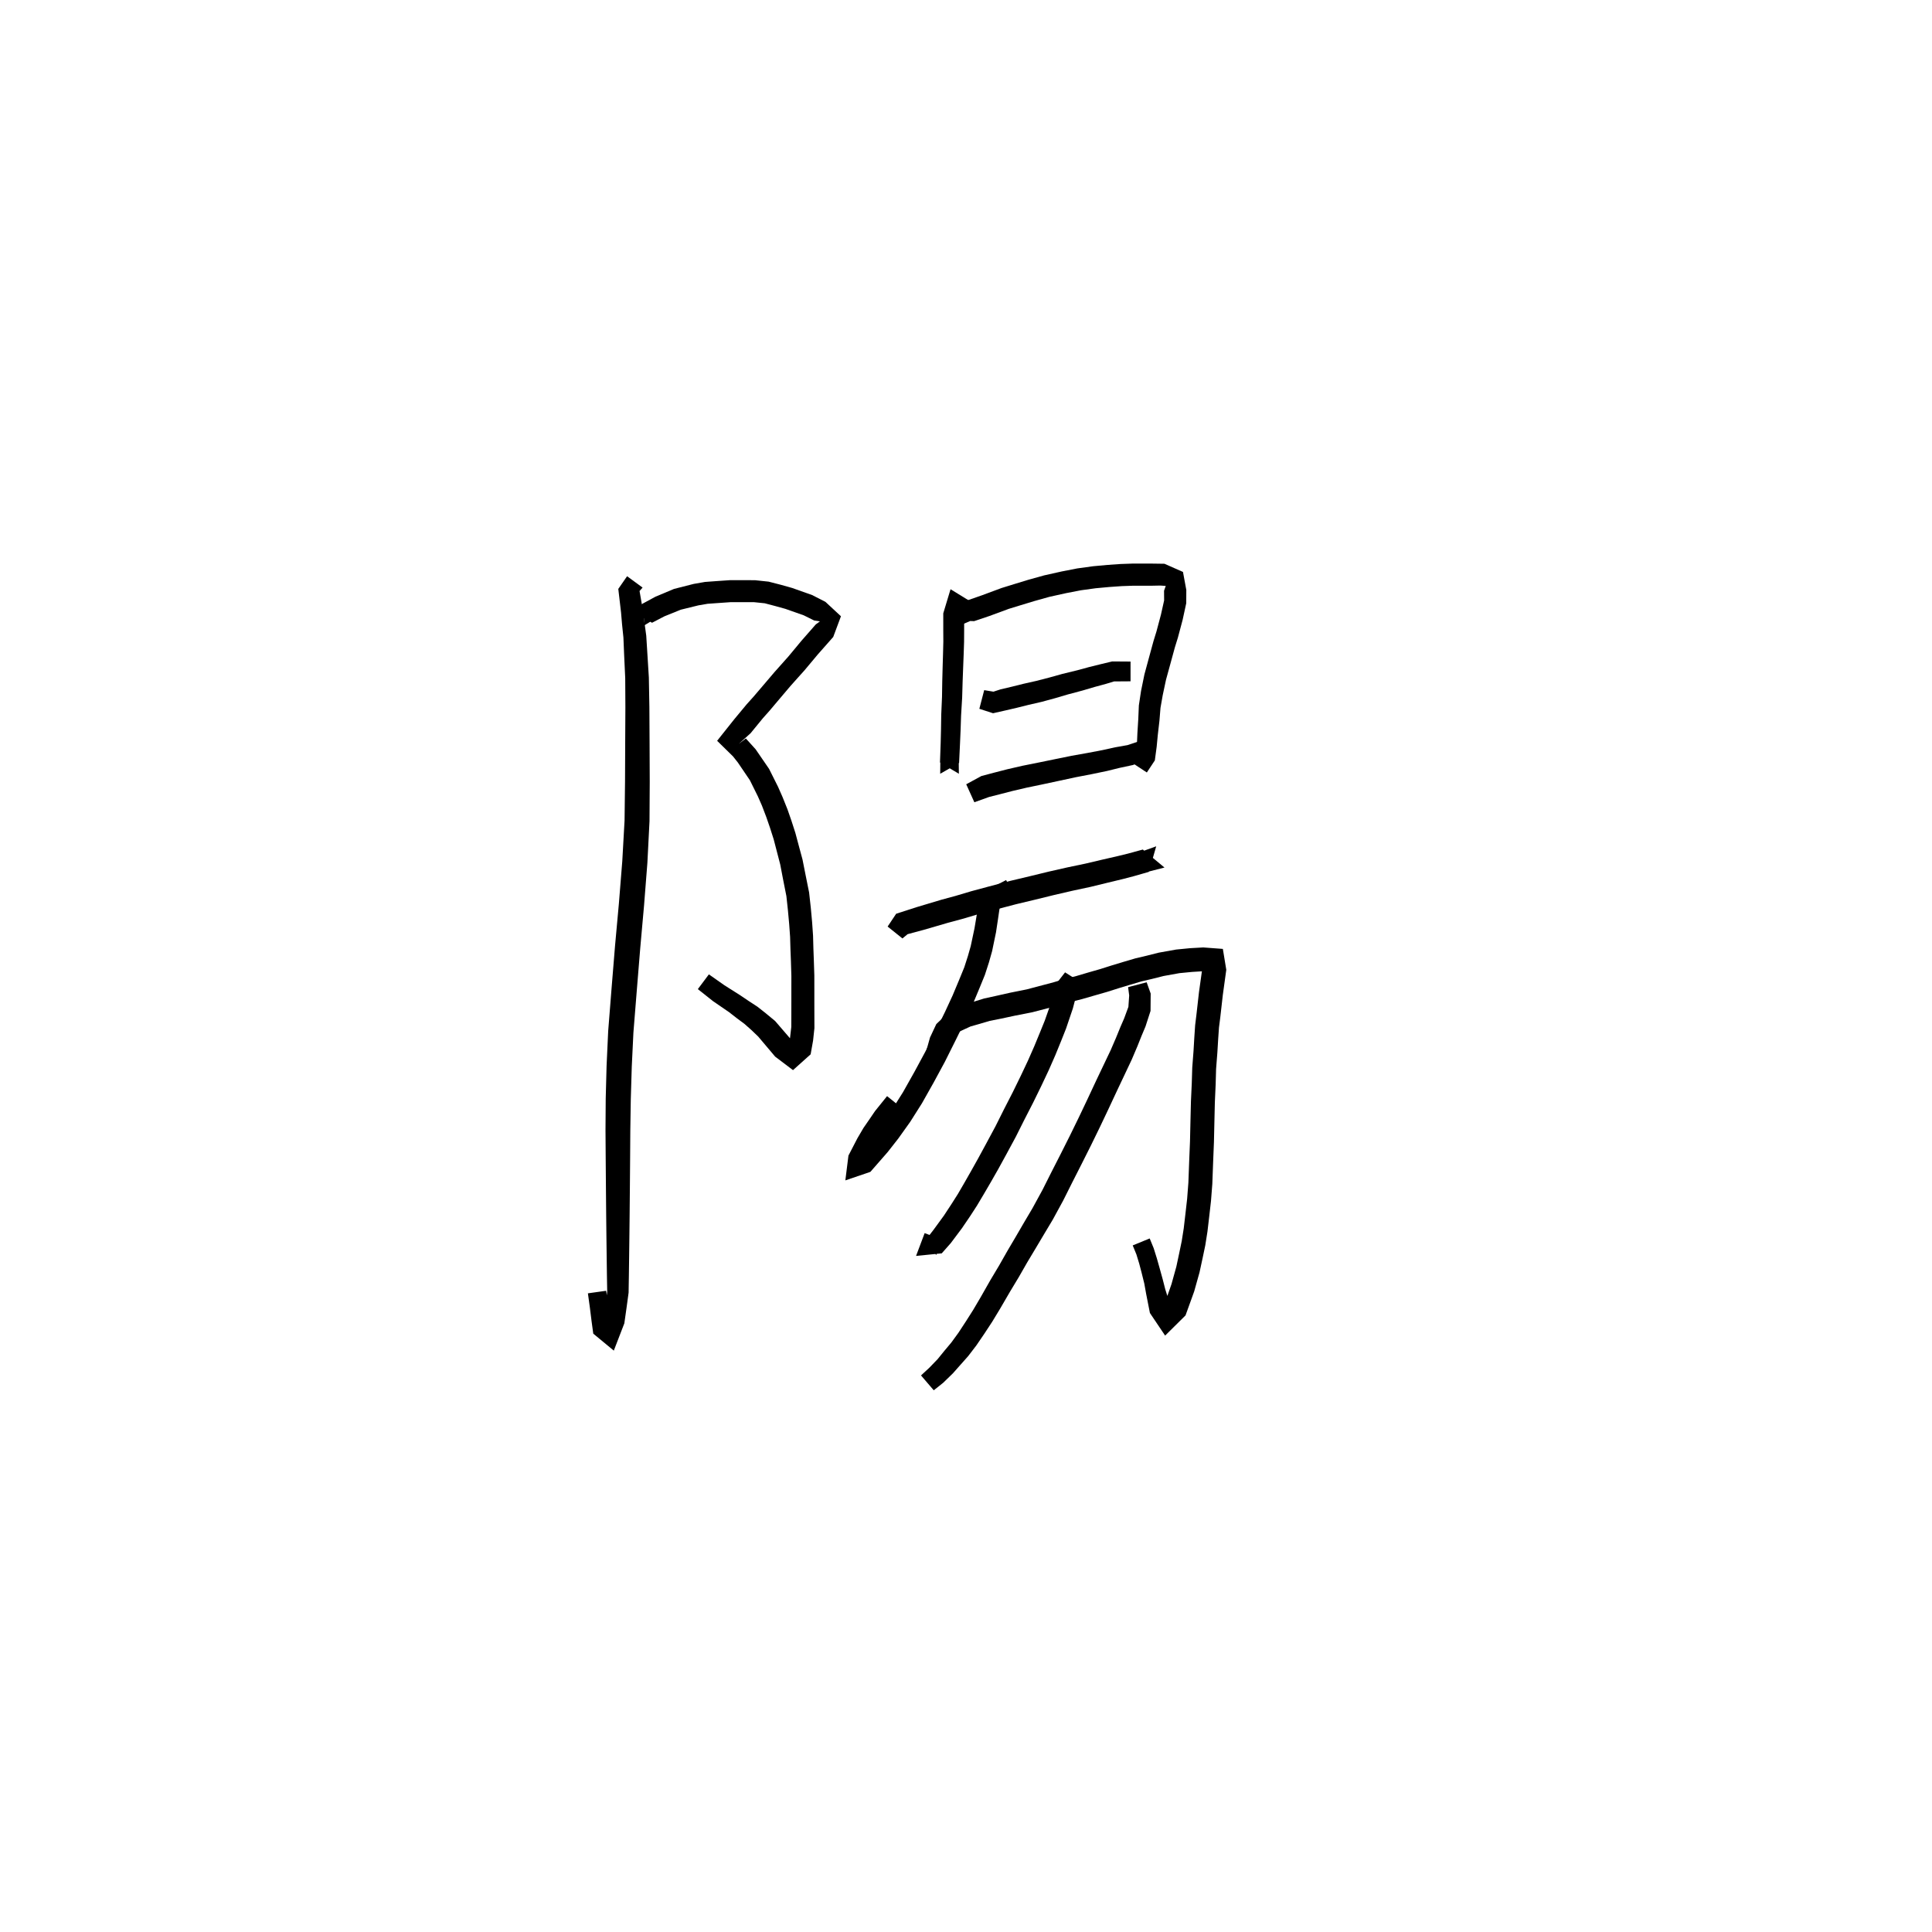 <svg xmlns="http://www.w3.org/2000/svg" width="300" height="300" viewBox="0 0 300 300">
<path d="M 97.374 89.476 L 96.008 91.446 L 96.438 95.119 L 96.592 96.95 L 96.804 98.999 L 96.917 101.716 L 97.084 105.305 L 97.109 109.813 L 97.082 115.07 L 97.054 121.393 L 96.982 127.396 L 96.627 133.721 L 96.102 140.28 L 95.502 146.871 L 94.979 153.275 L 94.44 160.086 L 94.19 165.483 L 94.055 170.598 L 94.022 175.493 L 94.054 180.121 L 94.089 184.413 L 94.129 188.892 L 94.166 192.183 L 94.205 195.224 L 94.243 198.051 L 94.287 200.536 L 94.064 202.674 L 93.868 204.732 L 93.272 207.349 L 95.02 206.282 L 94.74 204.763 L 94.456 202.736 L 94.124 200.429 L 91.29 200.828 L 91.606 203.126 L 91.862 205.178 L 92.122 207.087 L 95.311 209.724 L 96.947 205.485 L 97.291 203.063 L 97.609 200.722 L 97.653 198.051 L 97.691 195.224 L 97.729 192.183 L 97.766 188.892 L 97.807 184.413 L 97.842 180.121 L 97.874 175.515 L 97.949 170.676 L 98.101 165.631 L 98.356 160.342 L 98.898 153.591 L 99.418 147.207 L 100.007 140.61 L 100.526 133.981 L 100.855 127.519 L 100.891 121.41 L 100.864 115.07 L 100.836 109.792 L 100.753 105.192 L 100.525 101.523 L 100.349 98.71 L 100.057 96.555 L 99.815 94.682 L 99.309 91.773 L 99.779 91.241 Z" fill="black" />
<path d="M 100.15 93.542 L 97.863 94.818 L 101.25 96.701 L 103.186 95.695 L 105.714 94.673 L 108.455 94 L 109.873 93.756 L 111.517 93.639 L 113.439 93.505 L 115.214 93.505 L 117.051 93.502 L 118.747 93.677 L 120.388 94.109 L 121.958 94.544 L 124.811 95.55 L 126.42 96.347 L 127.321 96.487 L 126.682 96.951 L 124.455 99.492 L 122.422 101.938 L 121.387 103.102 L 120.257 104.369 L 119.181 105.634 L 118.062 106.946 L 117.009 108.179 L 115.929 109.381 L 114.023 111.678 L 111.354 115.031 L 113.817 117.447 L 114.569 118.394 L 116.444 121.16 L 117.682 123.661 L 118.311 125.092 L 118.992 126.876 L 119.565 128.537 L 120.137 130.326 L 120.641 132.262 L 121.156 134.244 L 121.588 136.511 L 122.111 139.148 L 122.348 141.349 L 122.544 143.492 L 122.686 145.477 L 122.741 147.36 L 122.815 149.277 L 122.884 151.549 L 122.882 153.37 L 122.882 155.347 L 122.878 157.449 L 122.871 159.472 L 122.683 161.101 L 122.52 162.396 L 123.424 162.567 L 123.026 161.636 L 120.357 158.539 L 118.904 157.338 L 117.613 156.319 L 116.298 155.462 L 114.982 154.574 L 112.467 152.98 L 110.075 151.298 L 108.361 153.59 L 110.722 155.462 L 113.212 157.171 L 114.417 158.11 L 115.587 158.98 L 116.672 159.938 L 117.74 160.964 L 120.366 164.073 L 123.136 166.169 L 125.876 163.713 L 126.254 161.58 L 126.462 159.655 L 126.455 157.449 L 126.451 155.347 L 126.451 153.37 L 126.449 151.487 L 126.374 149.155 L 126.303 147.243 L 126.251 145.298 L 126.105 143.203 L 125.904 140.992 L 125.638 138.589 L 125.081 135.821 L 124.612 133.458 L 124.046 131.361 L 123.507 129.343 L 122.89 127.429 L 122.275 125.662 L 121.515 123.767 L 120.812 122.169 L 119.421 119.391 L 117.335 116.351 L 115.818 114.67 L 114.716 115.51 L 116.548 113.858 L 118.459 111.526 L 119.504 110.351 L 120.575 109.081 L 121.69 107.765 L 122.738 106.528 L 123.84 105.293 L 124.931 104.079 L 126.966 101.645 L 129.384 98.906 L 130.582 95.692 L 128.171 93.454 L 126.106 92.4 L 123.018 91.303 L 121.275 90.813 L 119.351 90.318 L 117.229 90.093 L 115.214 90.09 L 113.316 90.091 L 111.276 90.231 L 109.463 90.365 L 107.712 90.671 L 104.655 91.45 L 101.781 92.655 L 99.757 93.751 L 100.083 97.085 L 101.649 96.134 Z" fill="black" />
<path d="M 150.843 93.488 L 147.599 91.495 L 146.47 95.238 L 146.471 98.004 L 146.481 99.618 L 146.435 101.443 L 146.373 103.544 L 146.313 105.794 L 146.275 108.217 L 146.155 110.993 L 146.12 113.249 L 146.068 115.338 L 145.96 118.397 L 148.893 120.15 L 148.869 117.973 L 146.018 117.973 L 145.993 120.15 L 148.926 118.475 L 149.07 115.453 L 149.162 113.338 L 149.236 111.115 L 149.403 108.336 L 149.474 105.879 L 149.558 103.649 L 149.64 101.546 L 149.702 99.668 L 149.712 98.004 L 149.713 95.364 L 148.98 94.353 L 148.653 95.513 Z" fill="black" />
<path d="M 150.662 96.428 L 150.006 96.409 L 151.264 96.45 L 153.619 95.658 L 156.646 94.542 L 158.496 93.974 L 160.653 93.32 L 162.964 92.674 L 165.548 92.103 L 167.855 91.656 L 170.147 91.342 L 172.268 91.147 L 174.201 91.012 L 175.915 90.952 L 178.791 90.952 L 180.187 90.924 L 181.018 90.982 L 180.753 91.734 L 180.764 93.233 L 180.278 95.415 L 179.573 98.06 L 179.108 99.567 L 178.382 102.228 L 177.706 104.72 L 177.177 107.309 L 176.841 109.538 L 176.751 111.655 L 176.613 113.893 L 176.535 115.742 L 176.53 117.071 L 175.682 118.373 L 178.082 119.951 L 179.322 118.075 L 179.605 115.975 L 179.78 114.145 L 180.038 111.904 L 180.2 109.917 L 180.548 107.942 L 181.063 105.527 L 181.72 103.139 L 182.435 100.519 L 182.906 98.999 L 183.641 96.238 L 184.199 93.665 L 184.21 91.611 L 183.693 88.81 L 180.816 87.541 L 178.791 87.513 L 175.869 87.513 L 174.018 87.578 L 171.989 87.719 L 169.753 87.924 L 167.292 88.261 L 164.845 88.739 L 162.135 89.345 L 159.693 90.025 L 157.493 90.697 L 155.526 91.305 L 152.467 92.441 L 150.212 93.226 L 147.257 94.568 L 147.898 97.602 Z" fill="black" />
<path d="M 152.073 110.062 L 154.2 110.751 L 156.165 110.308 L 157.868 109.912 L 159.717 109.45 L 161.709 108.992 L 163.784 108.43 L 165.824 107.829 L 168.119 107.217 L 169.974 106.67 L 171.737 106.19 L 172.996 105.811 L 175.55 105.793 L 175.55 102.727 L 172.701 102.708 L 170.935 103.13 L 169.133 103.576 L 167.279 104.08 L 164.965 104.644 L 162.9 105.219 L 160.906 105.733 L 158.937 106.176 L 157.076 106.64 L 155.359 107.045 L 154.263 107.403 L 152.825 107.166 Z" fill="black" />
<path d="M 151.297 124.573 L 153.588 123.753 L 155.206 123.343 L 157.217 122.823 L 159.496 122.291 L 162.052 121.76 L 164.558 121.223 L 167.037 120.688 L 169.528 120.209 L 171.883 119.719 L 173.858 119.233 L 175.91 118.794 L 177.727 118.129 L 176.686 115.164 L 175.081 115.701 L 173.172 116.037 L 171.186 116.477 L 168.896 116.913 L 166.38 117.361 L 163.855 117.877 L 161.355 118.39 L 158.762 118.91 L 156.395 119.455 L 154.337 119.986 L 152.389 120.502 L 150.035 121.783 Z" fill="black" />
<path d="M 140.132 145.722 L 140.928 145.061 L 143.414 144.392 L 145.195 143.875 L 147.21 143.287 L 149.393 142.701 L 151.839 141.978 L 154.512 141.261 L 157.729 140.417 L 160.755 139.693 L 163.717 138.966 L 166.587 138.303 L 169.366 137.707 L 171.887 137.092 L 174.394 136.488 L 176.019 136.063 L 178.395 135.384 L 179.535 131.415 L 176.273 132.592 L 177.203 135.636 L 180.819 134.711 L 177.458 131.917 L 175.08 132.565 L 173.536 132.941 L 171.038 133.514 L 168.553 134.1 L 165.787 134.679 L 162.859 135.342 L 159.88 136.067 L 156.82 136.794 L 153.554 137.652 L 150.826 138.386 L 148.375 139.115 L 146.2 139.705 L 144.146 140.319 L 142.362 140.853 L 139.158 141.885 L 137.829 143.877 Z" fill="black" />
<path d="M 156.229 136.655 L 153.178 138.235 L 152.005 140.419 L 151.654 142.145 L 151.32 144.147 L 150.735 146.909 L 150.295 148.457 L 149.733 150.203 L 148.893 152.255 L 147.917 154.584 L 146.746 157.115 L 145.37 159.919 L 143.676 163.319 L 141.988 166.447 L 140.234 169.565 L 138.503 172.321 L 136.777 174.776 L 135.26 176.747 L 132.797 179.602 L 133.372 180.781 L 134.475 180.681 L 135.709 178.092 L 136.502 176.662 L 137.332 175.458 L 138.135 174.265 L 139.965 171.994 L 137.745 170.206 L 135.865 172.54 L 134.976 173.848 L 134.078 175.147 L 133.141 176.745 L 131.747 179.436 L 131.265 183.29 L 135.153 181.966 L 137.84 178.891 L 139.492 176.783 L 141.331 174.208 L 143.165 171.309 L 144.976 168.096 L 146.709 164.892 L 148.436 161.436 L 149.833 158.585 L 151.039 155.96 L 152.043 153.559 L 152.932 151.383 L 153.558 149.45 L 154.054 147.694 L 154.658 144.776 L 154.972 142.699 L 155.161 141.397 L 155.285 140.678 L 157.671 139.355 Z" fill="black" />
<path d="M 146.639 163.799 L 147.16 162.234 L 147.911 161.036 L 149.114 160.121 L 150.694 159.392 L 151.98 159.024 L 153.683 158.522 L 155.476 158.168 L 157.573 157.717 L 160.26 157.19 L 163.087 156.456 L 164.627 156.051 L 166.2 155.595 L 167.988 155.148 L 170.068 154.547 L 171.925 154.015 L 173.792 153.423 L 175.556 152.891 L 177.285 152.38 L 178.904 152.002 L 180.683 151.553 L 183.14 151.11 L 185.075 150.922 L 187.23 150.789 L 187.358 150.035 L 186.718 150.196 L 186.179 154.049 L 185.781 157.558 L 185.582 159.189 L 185.454 161.085 L 185.33 163.189 L 185.132 165.782 L 185.056 168.252 L 184.928 171.037 L 184.854 174.085 L 184.782 177.235 L 184.656 180.311 L 184.531 183.648 L 184.339 186.139 L 184.074 188.479 L 183.809 190.743 L 183.498 192.713 L 183.114 194.563 L 182.665 196.674 L 181.908 199.399 L 180.768 202.657 L 181.02 203.75 L 181.796 202.906 L 180.941 200.197 L 180.541 198.634 L 180.058 196.891 L 179.641 195.412 L 179.142 193.817 L 178.525 192.306 L 175.887 193.386 L 176.458 194.778 L 176.896 196.212 L 177.271 197.635 L 177.688 199.321 L 177.973 200.911 L 178.558 203.882 L 180.919 207.392 L 184.087 204.256 L 185.432 200.532 L 186.26 197.577 L 186.746 195.333 L 187.155 193.379 L 187.492 191.246 L 187.767 188.905 L 188.042 186.49 L 188.247 183.851 L 188.374 180.457 L 188.5 177.352 L 188.572 174.171 L 188.642 171.163 L 188.766 168.393 L 188.834 165.982 L 189.032 163.446 L 189.16 161.321 L 189.284 159.539 L 189.482 157.991 L 189.876 154.518 L 190.417 150.589 L 189.885 147.346 L 186.844 147.118 L 184.786 147.235 L 182.615 147.447 L 179.923 147.93 L 178.029 148.407 L 176.335 148.805 L 174.499 149.345 L 172.698 149.889 L 170.856 150.473 L 169.039 150.993 L 167.014 151.592 L 165.237 152.047 L 163.641 152.516 L 162.156 152.912 L 159.438 153.63 L 156.832 154.153 L 154.715 154.629 L 152.799 155.05 L 150.937 155.624 L 149.342 156.157 L 147.213 157.28 L 145.391 159.017 L 144.413 161.098 L 143.89 162.961 Z" fill="black" />
<path d="M 165.382 150.987 L 164.131 152.6 L 163.261 155.552 L 162.226 158.494 L 161.503 160.274 L 160.592 162.486 L 159.619 164.695 L 158.518 167.027 L 157.27 169.578 L 155.887 172.274 L 154.582 174.885 L 153.069 177.701 L 151.894 179.865 L 150.796 181.827 L 149.752 183.659 L 148.737 185.406 L 147.711 187.019 L 146.571 188.756 L 144.973 190.946 L 143.754 192.525 L 145.369 194.877 L 146.265 192.488 L 143.58 191.477 L 142.244 195.019 L 146.235 194.619 L 147.645 193.02 L 149.36 190.731 L 150.597 188.914 L 151.695 187.223 L 152.769 185.417 L 153.849 183.57 L 154.984 181.579 L 156.185 179.389 L 157.733 176.524 L 159.057 173.88 L 160.447 171.171 L 161.72 168.567 L 162.851 166.169 L 163.859 163.874 L 164.785 161.606 L 165.538 159.707 L 166.592 156.594 L 167.306 153.865 L 167.892 152.575 Z" fill="black" />
<path d="M 175.17 153.284 L 175.339 154.565 L 175.217 156.347 L 174.557 158.139 L 173.977 159.47 L 173.307 161.116 L 172.477 163.042 L 171.425 165.25 L 170.231 167.756 L 168.844 170.721 L 167.536 173.472 L 166.158 176.294 L 164.706 179.183 L 163.263 182.01 L 161.886 184.75 L 160.33 187.6 L 159.02 189.815 L 157.788 191.936 L 156.458 194.19 L 155.149 196.492 L 153.768 198.808 L 152.268 201.445 L 151.115 203.403 L 149.965 205.213 L 148.825 206.953 L 147.716 208.475 L 146.637 209.762 L 145.589 211.053 L 144.31 212.378 L 143.015 213.576 L 144.994 215.884 L 146.472 214.704 L 147.965 213.252 L 149.15 211.915 L 150.339 210.575 L 151.608 208.918 L 152.844 207.105 L 154.071 205.237 L 155.295 203.216 L 156.819 200.597 L 158.211 198.284 L 159.531 195.981 L 160.865 193.756 L 162.119 191.648 L 163.474 189.384 L 165.086 186.428 L 166.482 183.638 L 167.92 180.809 L 169.385 177.892 L 170.78 175.034 L 172.1 172.255 L 173.486 169.289 L 174.669 166.79 L 175.741 164.519 L 176.604 162.491 L 177.266 160.834 L 177.874 159.387 L 178.655 156.975 L 178.677 154.277 L 178.054 152.53 Z" fill="black" />
</svg>